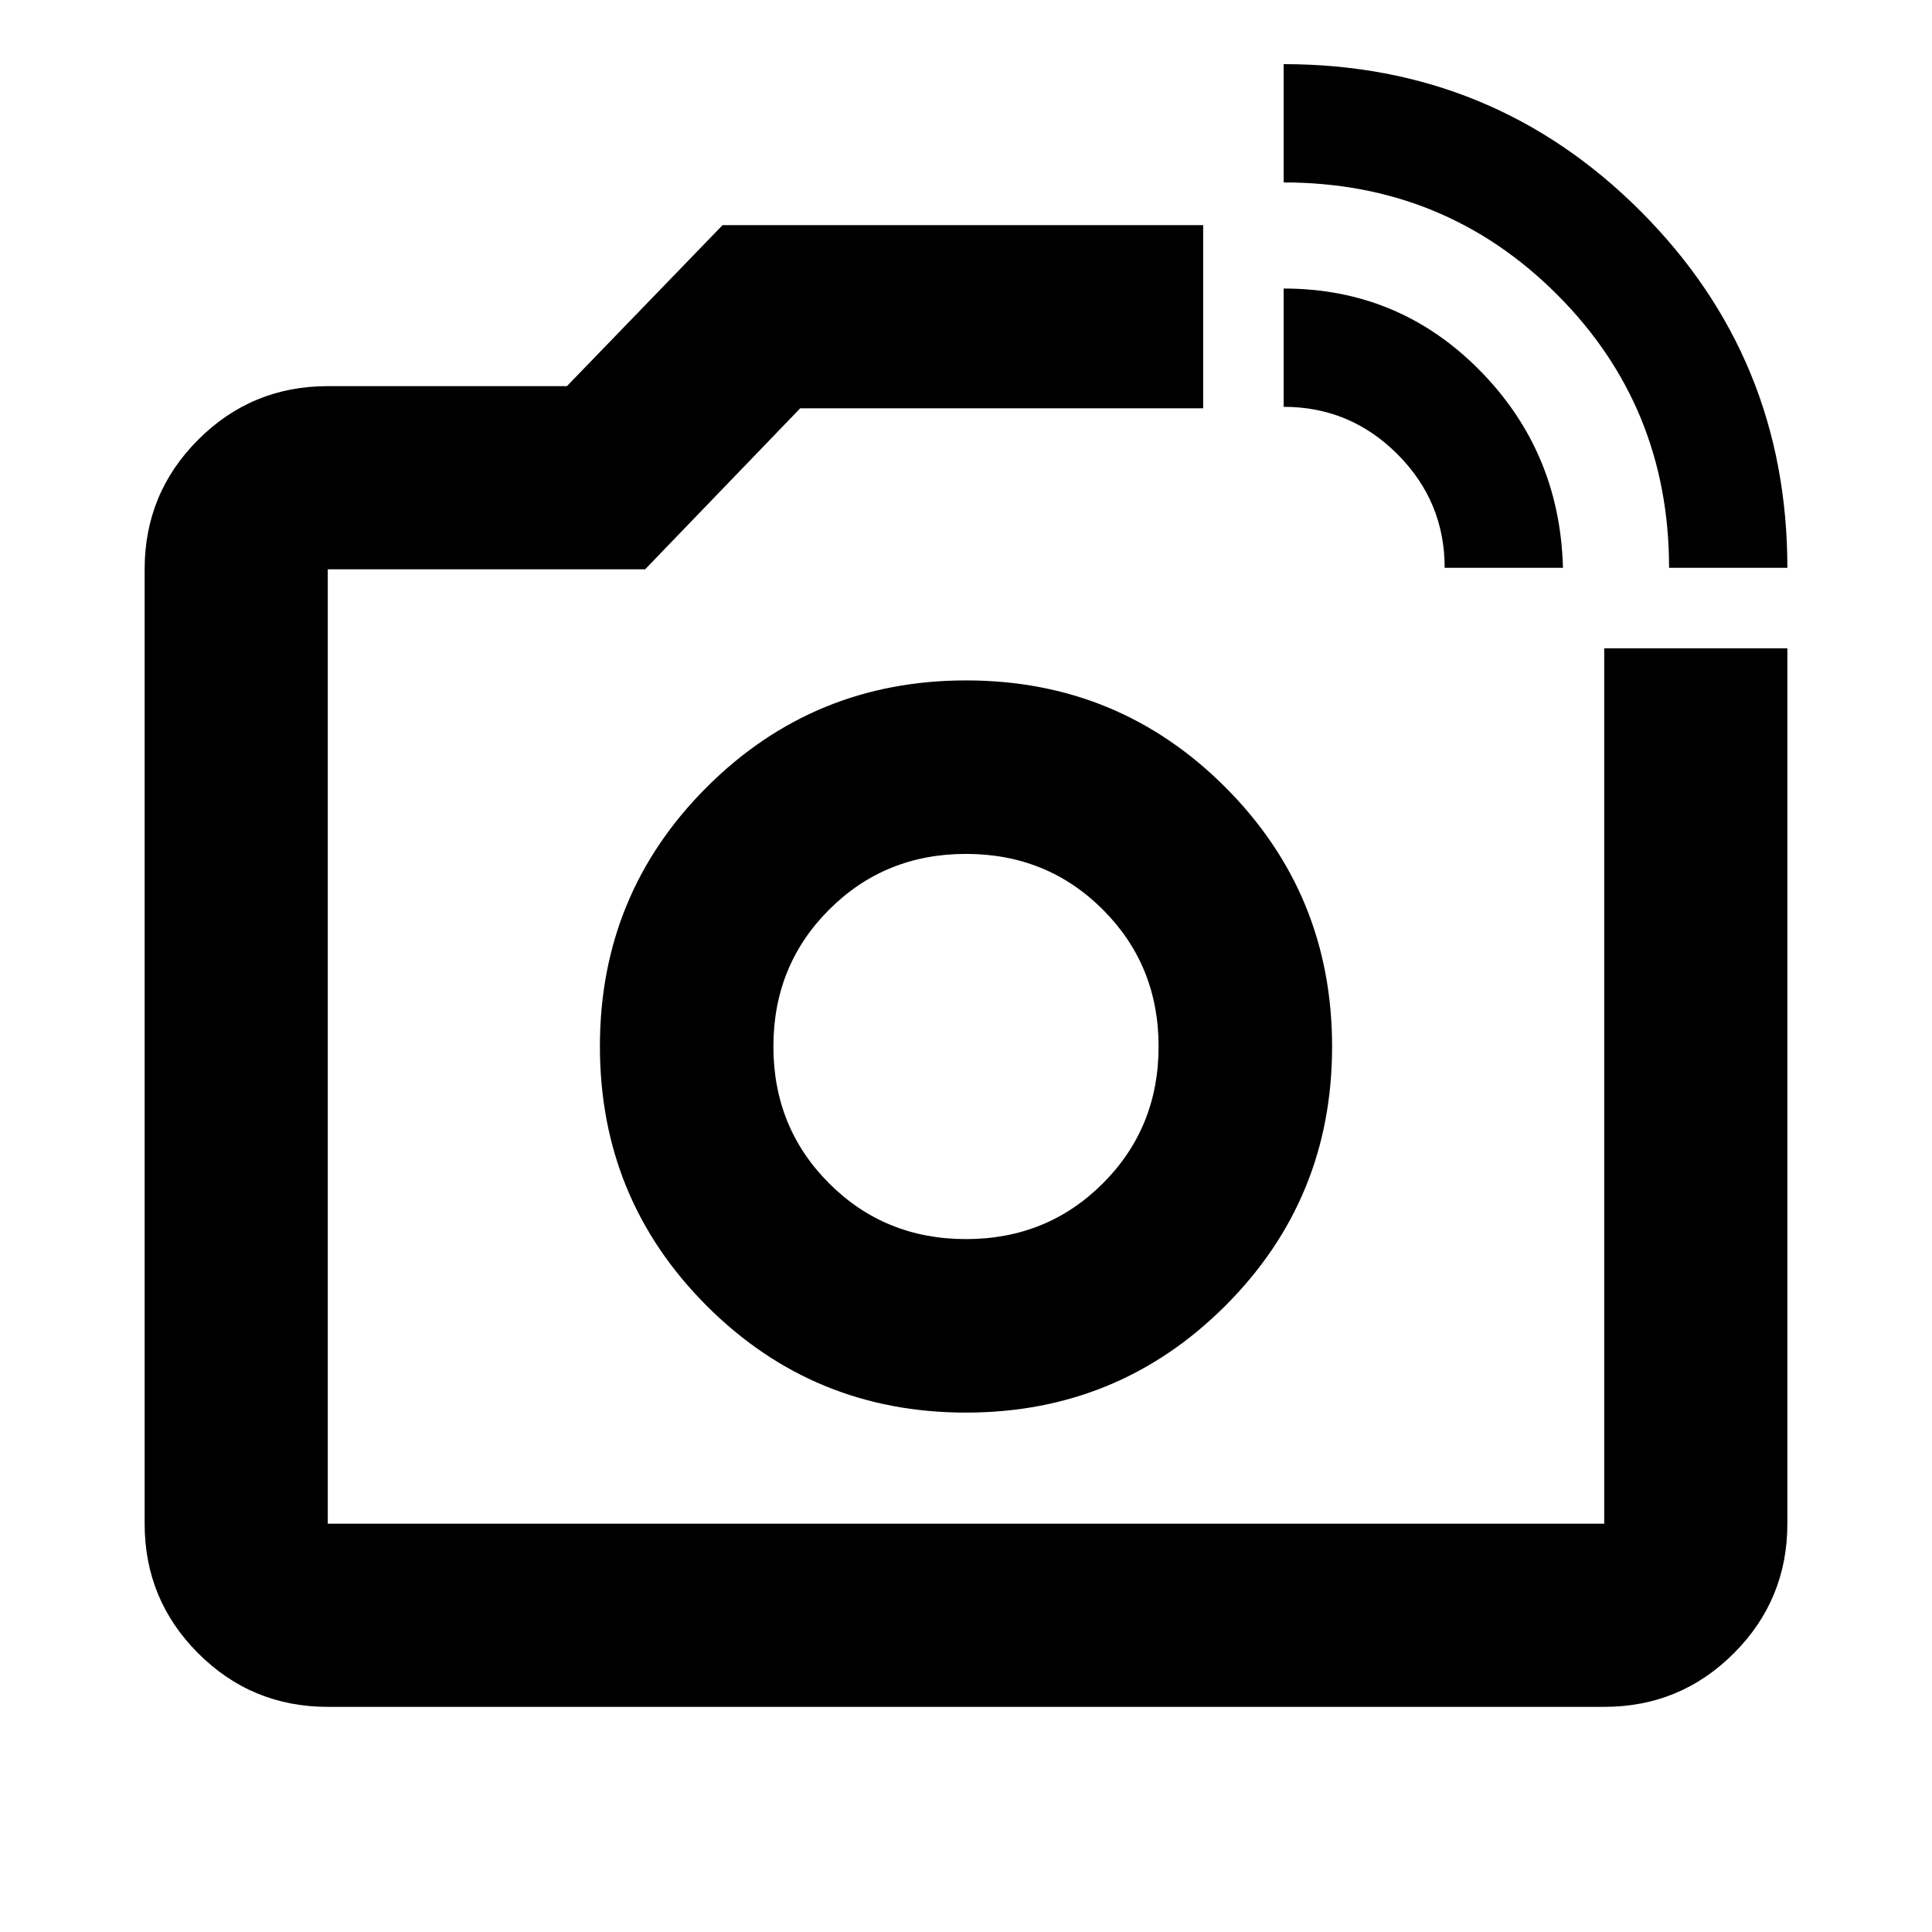 <svg xmlns="http://www.w3.org/2000/svg" height="24" viewBox="0 -960 960 960" width="24"><path d="M480-440Zm349.35-237.85q0-80.15-55.68-135.82-55.67-55.68-135.82-55.68v-58.78q104.28 0 177.28 73t73 177.28h-58.78Zm-111.5 0q0-33-23.5-56.5t-56.5-23.5v-58.78q57.15 0 97.2 40.43 40.06 40.44 41.58 98.35h-58.78ZM162.87-111.87q-37.78 0-64.39-26.61t-26.61-64.39v-474.26q0-37.78 26.61-64.39t64.39-26.61H281.7l77.34-80h238.81v91H397.63l-77.06 80h-157.7v474.26h634.26v-434.98h91v434.98q0 37.78-26.61 64.39t-64.39 26.61H162.87Zm317.07-146.22q75.78 0 128.88-53.04 53.09-53.04 53.09-128.81 0-75.78-53.04-128.88-53.04-53.09-128.81-53.09-75.78 0-128.88 53.04-53.09 53.04-53.09 128.81 0 75.78 53.04 128.88 53.04 53.09 128.81 53.09Zm.06-86.21q-40.33 0-68.01-27.69Q384.3-399.67 384.3-440q0-40.33 27.69-68.01Q439.67-535.7 480-535.7q40.33 0 68.01 27.69Q575.7-480.33 575.7-440q0 40.33-27.69 68.01Q520.33-344.3 480-344.3Z"/></svg>